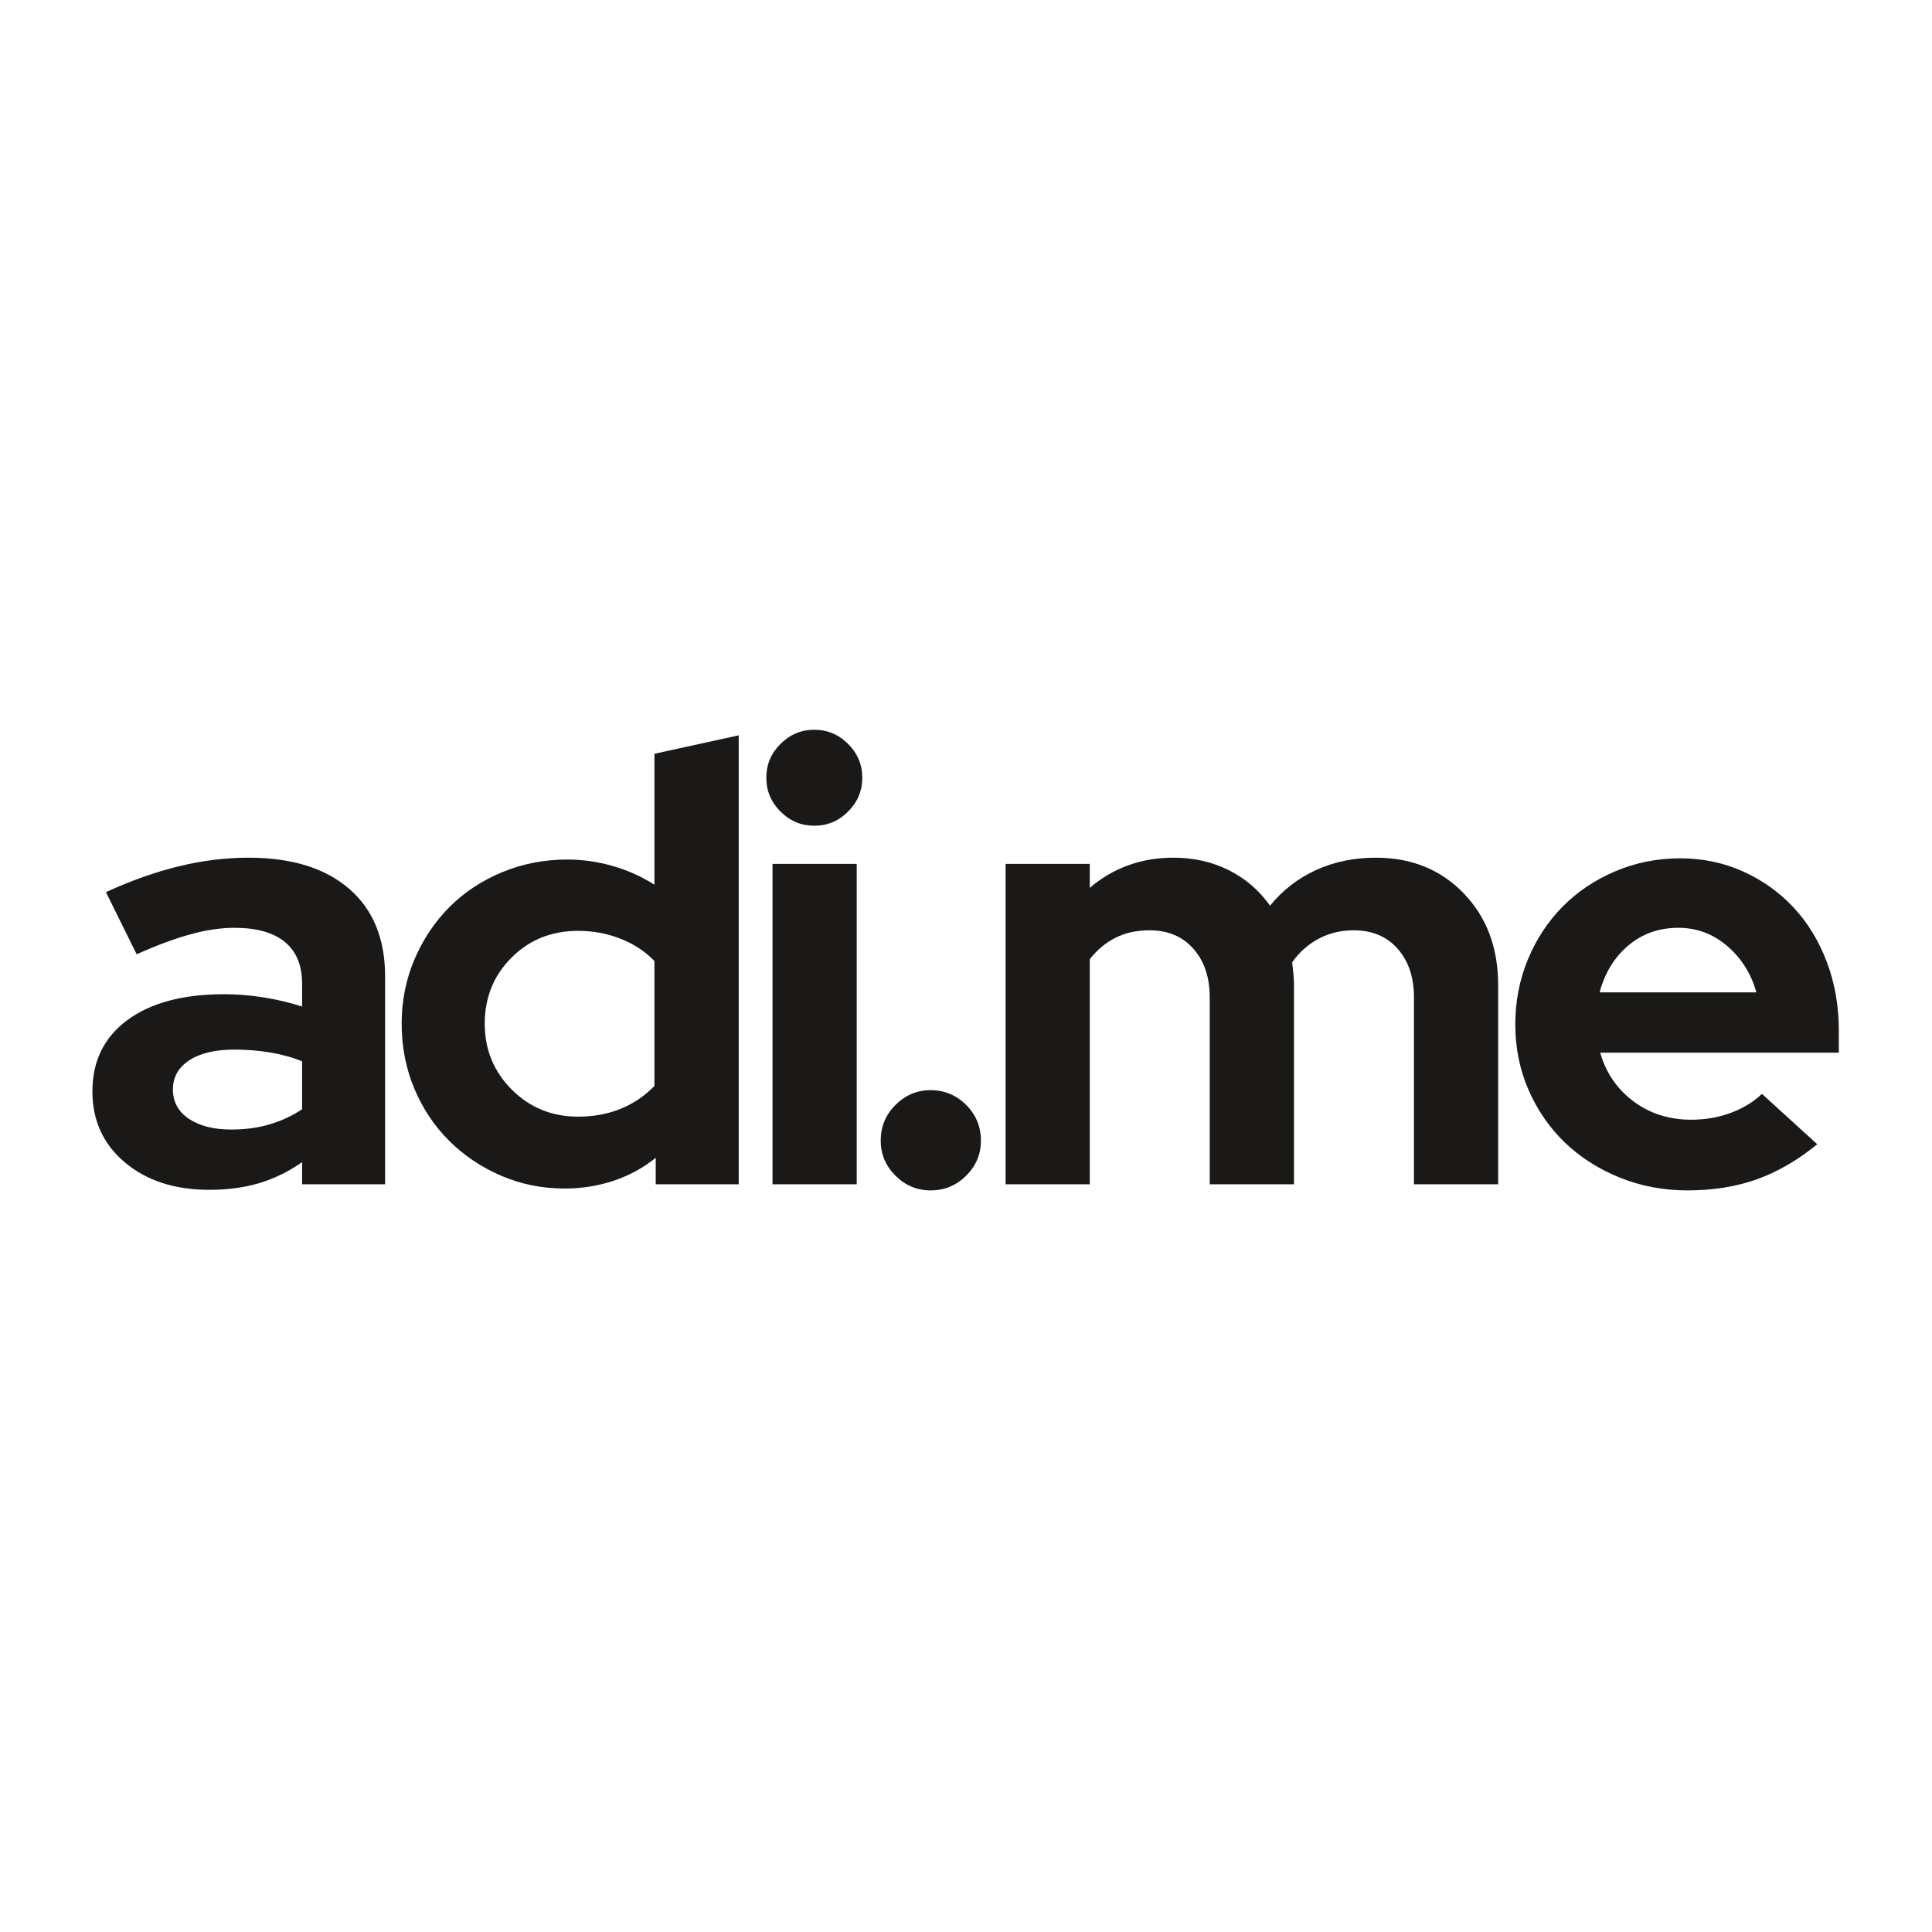 <svg xmlns="http://www.w3.org/2000/svg" xmlns:xlink="http://www.w3.org/1999/xlink" width="500" zoomAndPan="magnify" viewBox="0 0 375 375" height="500" preserveAspectRatio="xMidYMid meet" version="1.0"><defs><g/></defs><g fill="#1b1917" fill-opacity="1"><g transform="translate(14.467, 229.867)"><g><path d="M 26.141 1.078 C 19.453 1.078 14 -0.691 9.781 -4.234 C 5.57 -7.773 3.469 -12.375 3.469 -18.031 C 3.469 -23.914 5.734 -28.531 10.266 -31.875 C 14.805 -35.219 21.055 -36.891 29.016 -36.891 C 31.555 -36.891 34.098 -36.688 36.641 -36.281 C 39.191 -35.883 41.703 -35.289 44.172 -34.5 L 44.172 -38.922 C 44.172 -42.492 43.055 -45.195 40.828 -47.031 C 38.598 -48.863 35.332 -49.781 31.031 -49.781 C 28.406 -49.781 25.562 -49.359 22.5 -48.516 C 19.438 -47.68 15.957 -46.391 12.062 -44.641 L 6.094 -56.703 C 10.945 -58.93 15.66 -60.602 20.234 -61.719 C 24.805 -62.832 29.32 -63.391 33.781 -63.391 C 42.133 -63.391 48.641 -61.379 53.297 -57.359 C 57.953 -53.336 60.281 -47.664 60.281 -40.344 L 60.281 0 L 44.172 0 L 44.172 -4.297 C 41.547 -2.461 38.781 -1.109 35.875 -0.234 C 32.969 0.641 29.723 1.078 26.141 1.078 Z M 19.094 -18.391 C 19.094 -15.992 20.129 -14.098 22.203 -12.703 C 24.273 -11.316 27.02 -10.625 30.438 -10.625 C 33.145 -10.625 35.629 -10.961 37.891 -11.641 C 40.16 -12.316 42.254 -13.289 44.172 -14.562 L 44.172 -23.875 C 42.18 -24.664 40.094 -25.238 37.906 -25.594 C 35.719 -25.957 33.426 -26.141 31.031 -26.141 C 27.289 -26.141 24.363 -25.441 22.25 -24.047 C 20.145 -22.66 19.094 -20.773 19.094 -18.391 Z M 19.094 -18.391 "/></g></g></g><g fill="#1b1917" fill-opacity="1"><g transform="translate(74.385, 229.867)"><g><path d="M 52.891 0 L 52.891 -5.141 C 50.422 -3.148 47.672 -1.656 44.641 -0.656 C 41.617 0.332 38.477 0.828 35.219 0.828 C 30.844 0.828 26.723 -0.004 22.859 -1.672 C 19.004 -3.336 15.641 -5.602 12.766 -8.469 C 9.898 -11.332 7.648 -14.711 6.016 -18.609 C 4.391 -22.516 3.578 -26.695 3.578 -31.156 C 3.578 -35.613 4.41 -39.789 6.078 -43.688 C 7.754 -47.594 10.023 -50.977 12.891 -53.844 C 15.754 -56.707 19.156 -58.953 23.094 -60.578 C 27.039 -62.211 31.238 -63.031 35.688 -63.031 C 38.719 -63.031 41.68 -62.609 44.578 -61.766 C 47.484 -60.93 50.172 -59.723 52.641 -58.141 L 52.641 -83.562 L 69 -87.141 L 69 0 Z M 19.703 -31.156 C 19.703 -26.145 21.453 -21.883 24.953 -18.375 C 28.453 -14.875 32.75 -13.125 37.844 -13.125 C 40.863 -13.125 43.629 -13.641 46.141 -14.672 C 48.648 -15.711 50.816 -17.188 52.641 -19.094 L 52.641 -43.328 C 50.891 -45.16 48.723 -46.594 46.141 -47.625 C 43.555 -48.664 40.789 -49.188 37.844 -49.188 C 32.664 -49.188 28.348 -47.453 24.891 -43.984 C 21.43 -40.523 19.703 -36.25 19.703 -31.156 Z M 19.703 -31.156 "/></g></g></g><g fill="#1b1917" fill-opacity="1"><g transform="translate(143.492, 229.867)"><g><path d="M 14.562 -69.594 C 12.02 -69.594 9.832 -70.508 8 -72.344 C 6.164 -74.176 5.25 -76.363 5.25 -78.906 C 5.25 -81.457 6.164 -83.645 8 -85.469 C 9.832 -87.301 12.02 -88.219 14.562 -88.219 C 17.113 -88.219 19.301 -87.301 21.125 -85.469 C 22.957 -83.645 23.875 -81.457 23.875 -78.906 C 23.875 -76.363 22.957 -74.176 21.125 -72.344 C 19.301 -70.508 17.113 -69.594 14.562 -69.594 Z M 22.797 -62.188 L 22.797 0 L 6.453 0 L 6.453 -62.188 Z M 22.797 -62.188 "/></g></g></g><g fill="#1b1917" fill-opacity="1"><g transform="translate(166.289, 229.867)"><g><path d="M 14.328 -18.266 C 17.035 -18.266 19.344 -17.305 21.25 -15.391 C 23.156 -13.484 24.109 -11.176 24.109 -8.469 C 24.109 -5.844 23.156 -3.578 21.25 -1.672 C 19.344 0.234 17.035 1.188 14.328 1.188 C 11.703 1.188 9.43 0.234 7.516 -1.672 C 5.609 -3.578 4.656 -5.844 4.656 -8.469 C 4.656 -11.176 5.609 -13.484 7.516 -15.391 C 9.43 -17.305 11.703 -18.266 14.328 -18.266 Z M 14.328 -18.266 "/></g></g></g><g fill="#1b1917" fill-opacity="1"><g transform="translate(188.728, 229.867)"><g><path d="M 6.453 0 L 6.453 -62.188 L 22.797 -62.188 L 22.797 -57.531 C 25.023 -59.445 27.492 -60.898 30.203 -61.891 C 32.91 -62.891 35.852 -63.391 39.031 -63.391 C 43.008 -63.391 46.609 -62.57 49.828 -60.938 C 53.055 -59.312 55.707 -57.023 57.781 -54.078 C 60.25 -57.098 63.234 -59.406 66.734 -61 C 70.234 -62.594 74.094 -63.391 78.312 -63.391 C 85.238 -63.391 90.926 -61.082 95.375 -56.469 C 99.832 -51.852 102.062 -45.922 102.062 -38.672 L 102.062 0 L 85.719 0 L 85.719 -36.297 C 85.719 -40.191 84.66 -43.332 82.547 -45.719 C 80.441 -48.102 77.598 -49.297 74.016 -49.297 C 71.547 -49.297 69.297 -48.758 67.266 -47.688 C 65.234 -46.613 63.504 -45.082 62.078 -43.094 C 62.148 -42.375 62.227 -41.656 62.312 -40.938 C 62.395 -40.227 62.438 -39.473 62.438 -38.672 L 62.438 0 L 46.078 0 L 46.078 -36.297 C 46.078 -40.191 45.02 -43.332 42.906 -45.719 C 40.801 -48.102 37.957 -49.297 34.375 -49.297 C 31.906 -49.297 29.719 -48.816 27.812 -47.859 C 25.906 -46.91 24.234 -45.52 22.797 -43.688 L 22.797 0 Z M 6.453 0 "/></g></g></g><g fill="#1b1917" fill-opacity="1"><g transform="translate(290.54, 229.867)"><g><path d="M 62.188 -7.766 C 58.375 -4.66 54.457 -2.391 50.438 -0.953 C 46.414 0.473 41.938 1.188 37 1.188 C 32.312 1.188 27.914 0.352 23.812 -1.312 C 19.719 -2.977 16.176 -5.242 13.188 -8.109 C 10.207 -10.984 7.859 -14.391 6.141 -18.328 C 4.43 -22.266 3.578 -26.5 3.578 -31.031 C 3.578 -35.488 4.391 -39.688 6.016 -43.625 C 7.648 -47.57 9.898 -50.992 12.766 -53.891 C 15.641 -56.797 19.047 -59.082 22.984 -60.75 C 26.922 -62.426 31.117 -63.266 35.578 -63.266 C 39.953 -63.266 44.031 -62.41 47.812 -60.703 C 51.594 -58.992 54.852 -56.664 57.594 -53.719 C 60.344 -50.77 62.492 -47.242 64.047 -43.141 C 65.598 -39.047 66.375 -34.613 66.375 -29.844 L 66.375 -25.547 L 20.062 -25.547 C 21.164 -21.648 23.312 -18.504 26.5 -16.109 C 29.688 -13.723 33.426 -12.531 37.719 -12.531 C 40.426 -12.531 42.973 -12.969 45.359 -13.844 C 47.742 -14.719 49.773 -15.953 51.453 -17.547 Z M 35.219 -49.781 C 31.477 -49.781 28.254 -48.645 25.547 -46.375 C 22.836 -44.102 20.969 -41.062 19.938 -37.25 L 50.375 -37.25 C 49.344 -40.906 47.453 -43.906 44.703 -46.25 C 41.961 -48.602 38.801 -49.781 35.219 -49.781 Z M 35.219 -49.781 "/></g></g></g></svg>